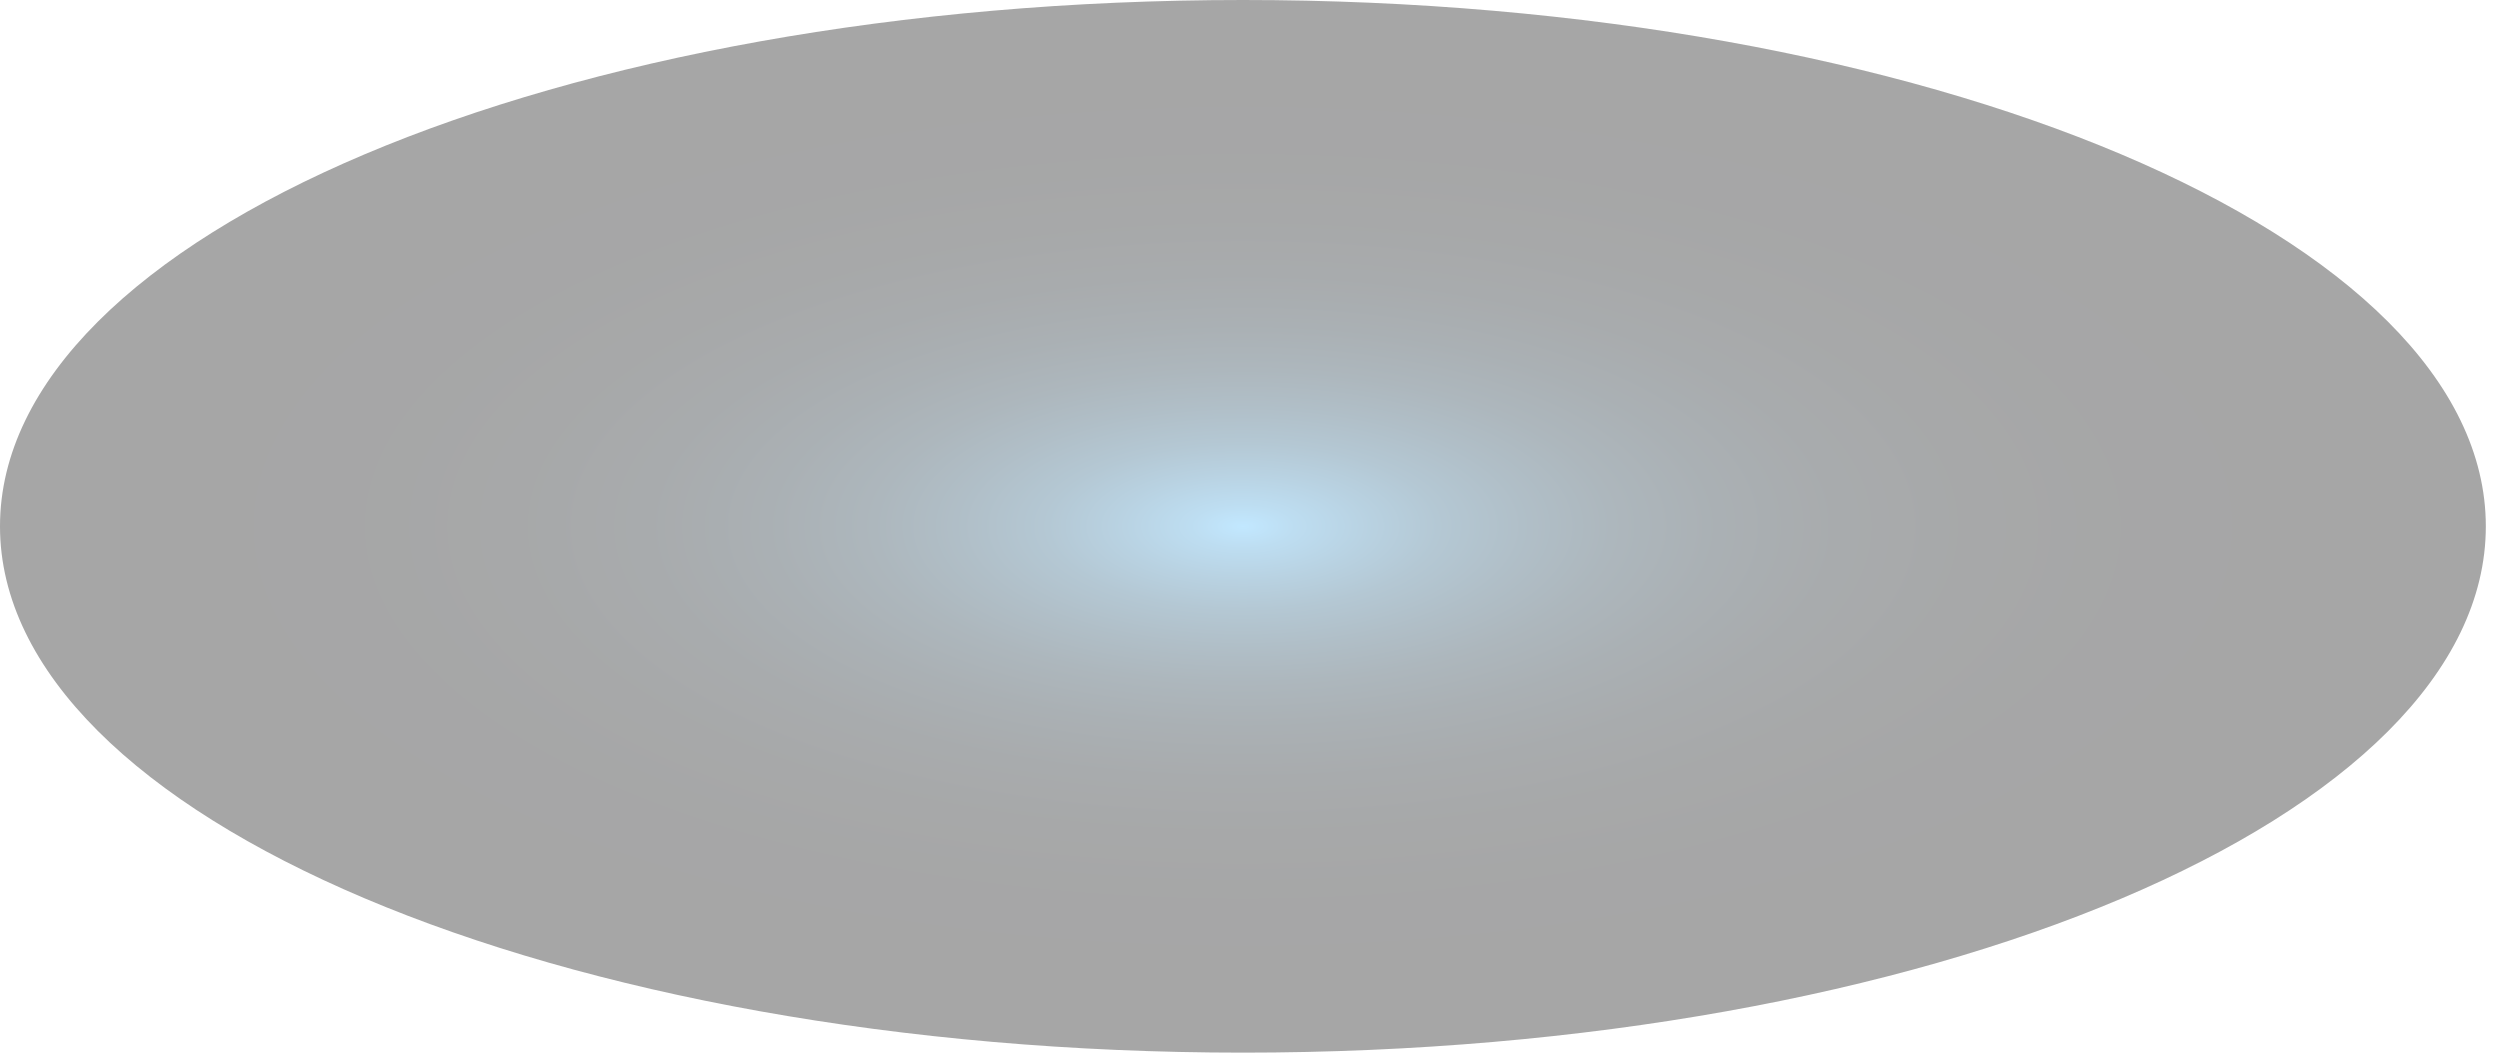 <svg width="76" height="32" viewBox="0 0 76 32" fill="none" xmlns="http://www.w3.org/2000/svg">
<path id="Vector" style="mix-blend-mode:screen" opacity="0.35" d="M75.569 16C75.569 24.847 58.614 32 37.785 32C16.956 32 0 24.82 0 16C0 7.18 16.956 0 37.785 0C58.614 0 75.569 7.18 75.569 16Z" fill="url(#paint0_radial_40002888_10994)"/>
<defs>
<radialGradient id="paint0_radial_40002888_10994" cx="0" cy="0" r="1" gradientUnits="userSpaceOnUse" gradientTransform="translate(37.785 16) scale(37.785 16)">
<stop stop-color="#4FBCFF"/>
<stop offset="0.04" stop-color="#439FD8"/>
<stop offset="0.1" stop-color="#357EAB"/>
<stop offset="0.16" stop-color="#286082"/>
<stop offset="0.23" stop-color="#1D465F"/>
<stop offset="0.3" stop-color="#143041"/>
<stop offset="0.38" stop-color="#0C1E29"/>
<stop offset="0.47" stop-color="#071016"/>
<stop offset="0.58" stop-color="#030709"/>
<stop offset="0.72" stop-color="#000102"/>
<stop offset="1"/>
</radialGradient>
</defs>
</svg>
